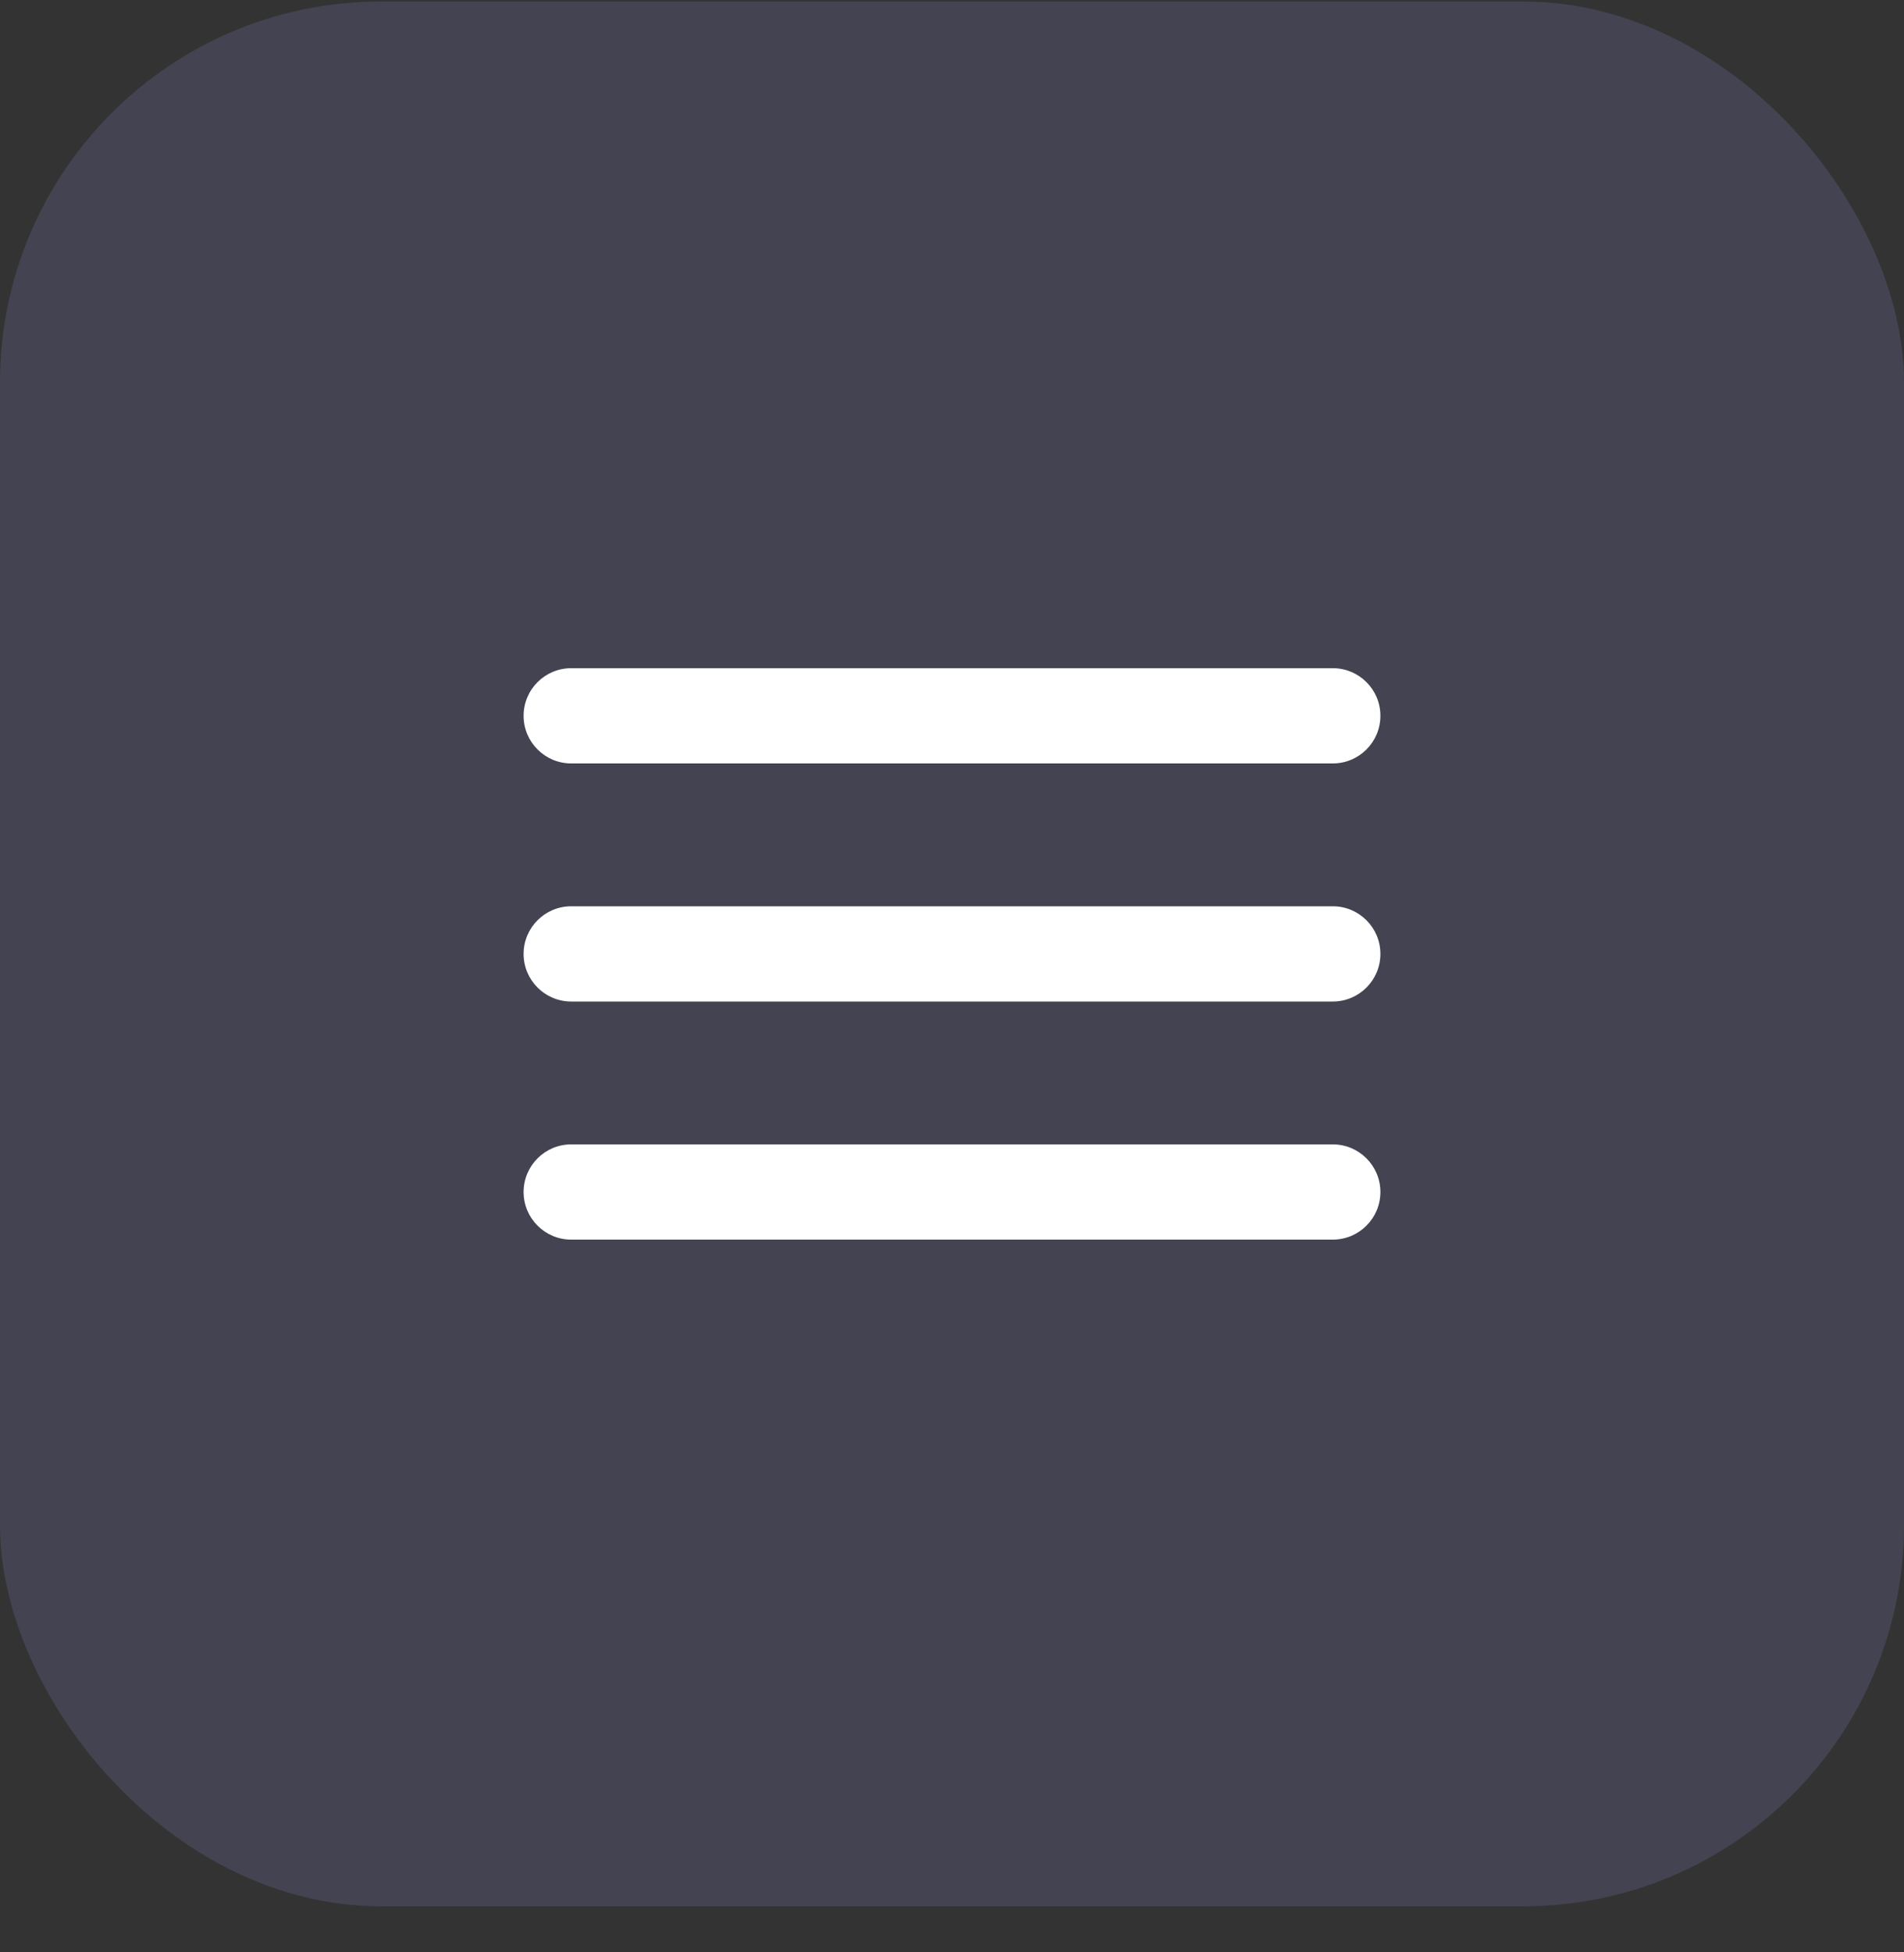 <svg width="40" height="41" viewBox="0 0 40 41" fill="none" xmlns="http://www.w3.org/2000/svg">
<rect x="0" y="0" width="40" height="41" fill="#333333" stroke="none"/>
<rect y="0.032" width="40" height="40" rx="8" fill="#A5A4FF" fill-opacity="0.15"/>
<path d="M11 25.032C11 25.584 11.448 26.032 12 26.032H28C28.552 26.032 29 25.584 29 25.032C29 24.48 28.552 24.032 28 24.032H12C11.448 24.032 11 24.48 11 25.032Z" fill="white"/>
<path d="M11 20.032C11 20.584 11.448 21.032 12 21.032H28C28.552 21.032 29 20.584 29 20.032C29 19.48 28.552 19.032 28 19.032H12C11.448 19.032 11 19.48 11 20.032Z" fill="white"/>
<path d="M12 14.032C11.448 14.032 11 14.479 11 15.032C11 15.584 11.448 16.032 12 16.032H28C28.552 16.032 29 15.584 29 15.032C29 14.479 28.552 14.032 28 14.032H12Z" fill="white"/>
</svg>
